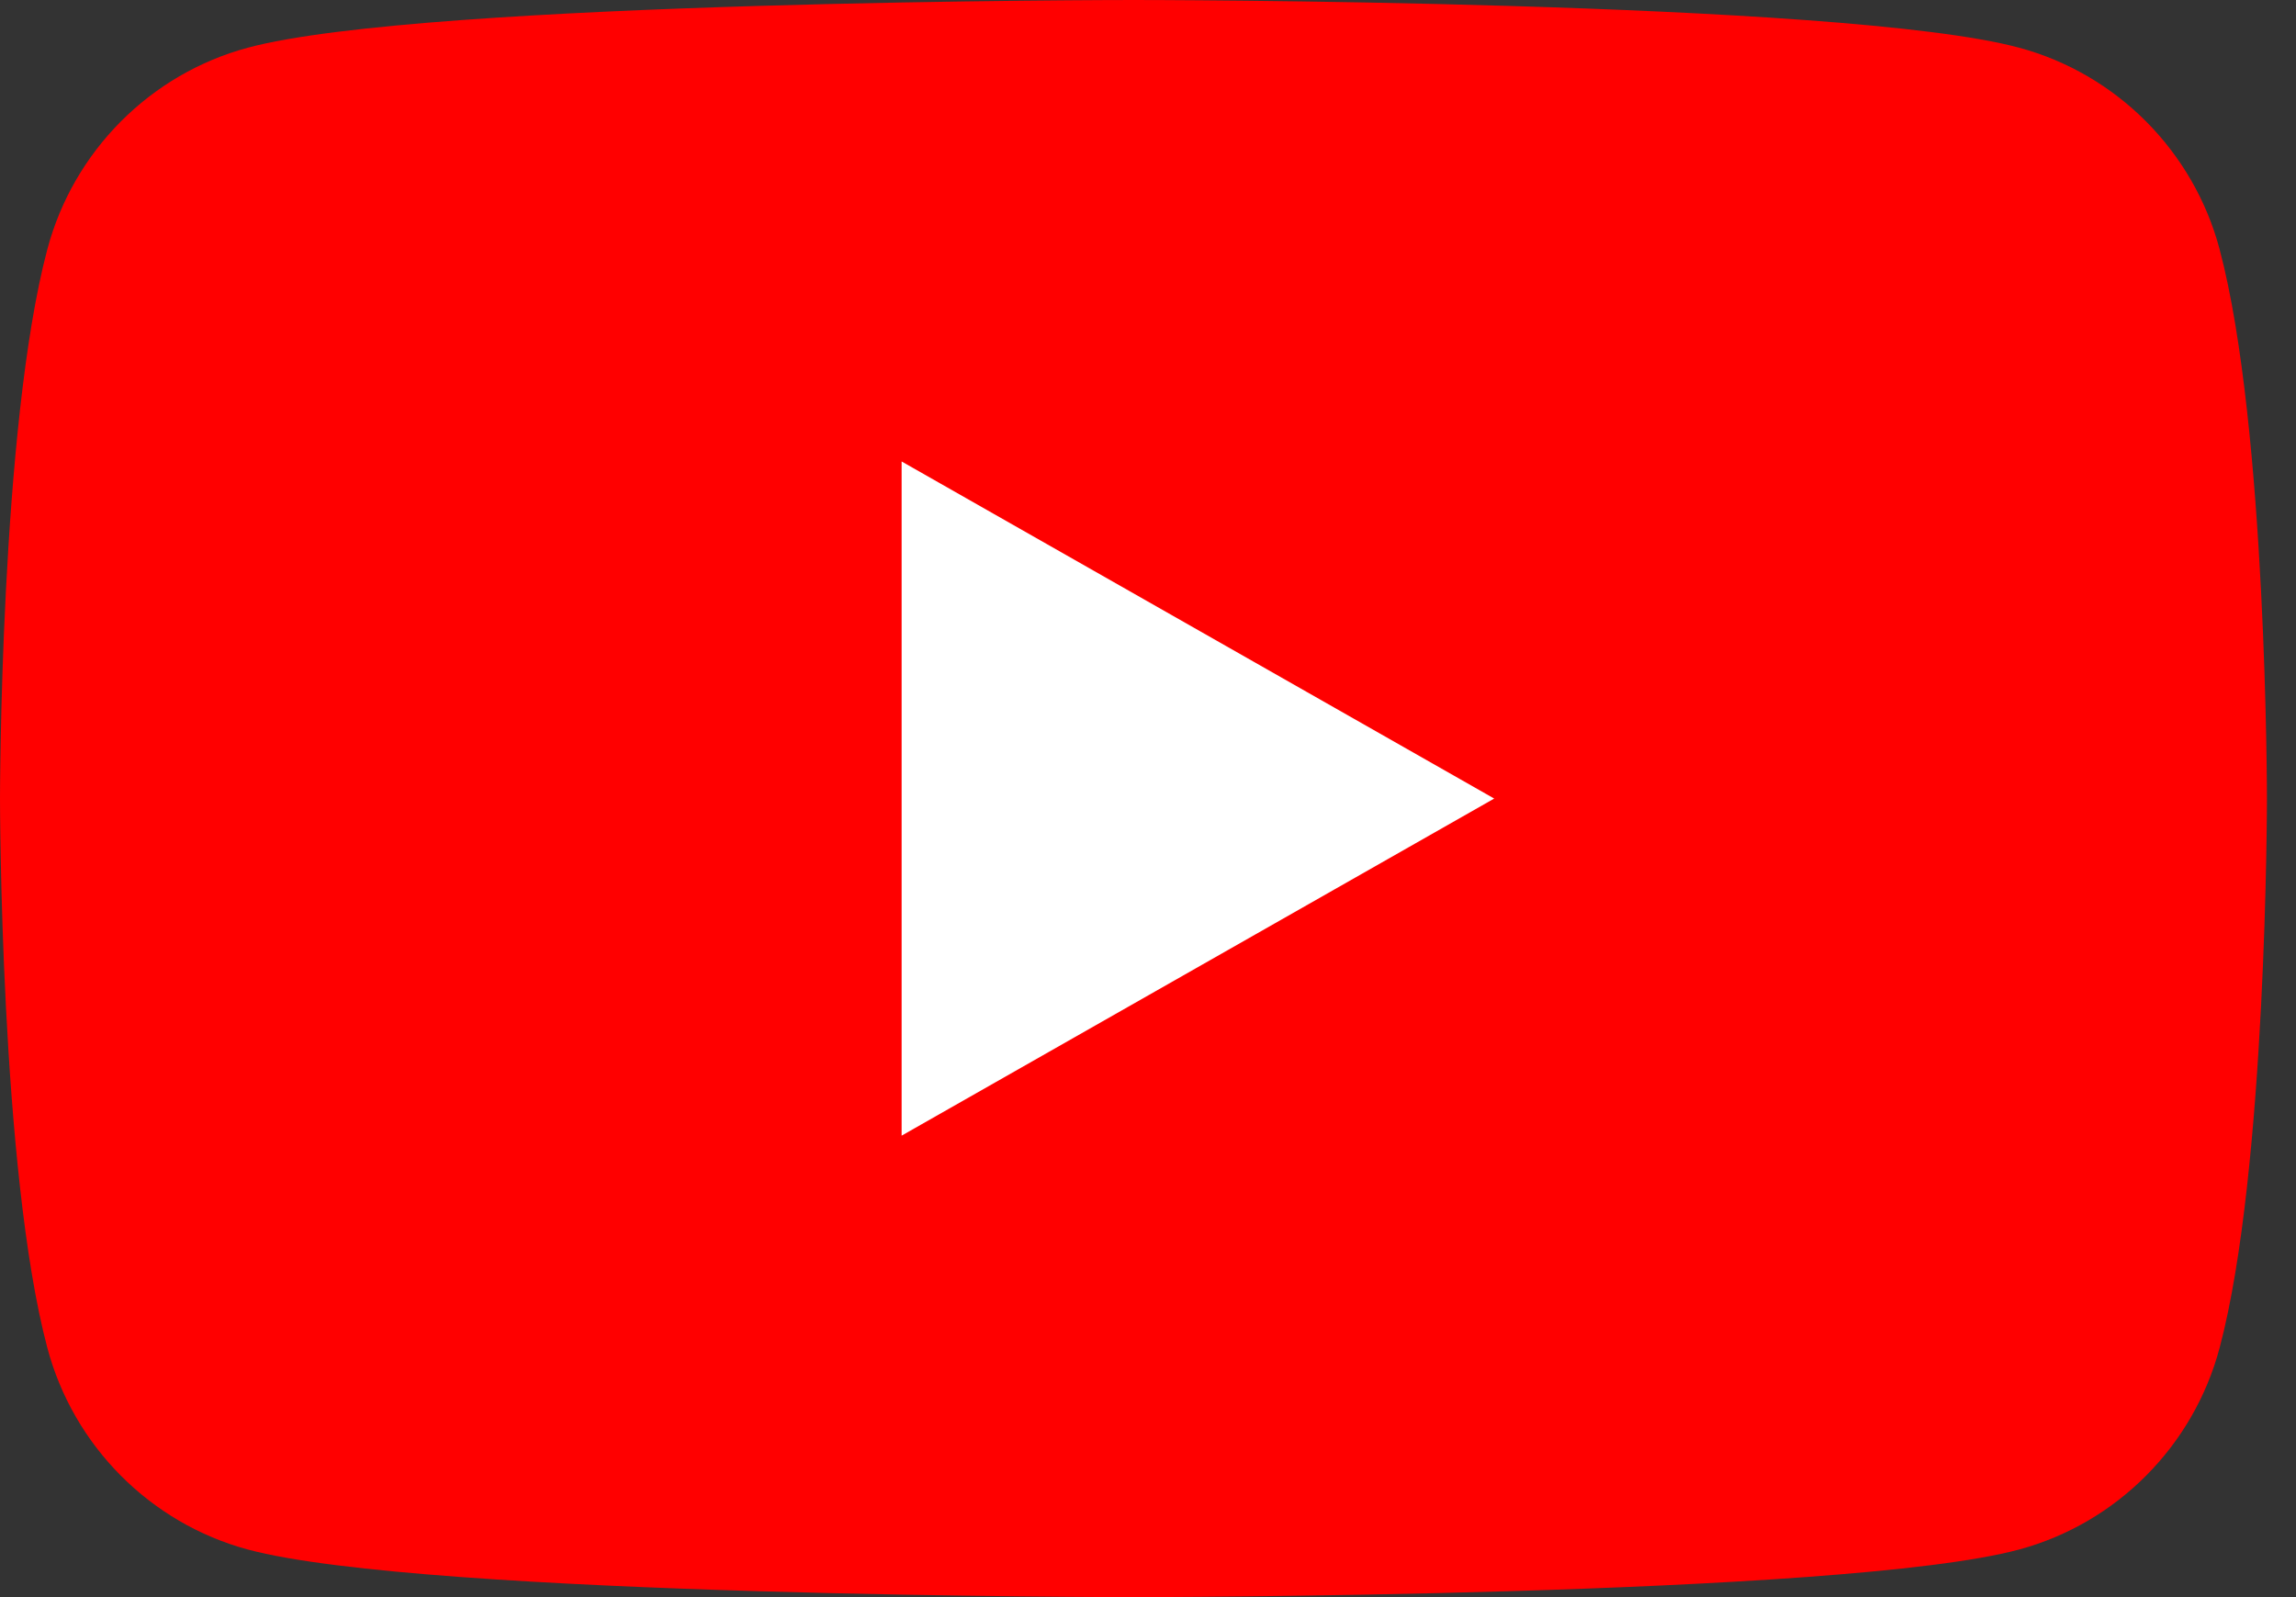 <svg width="23" height="16" viewBox="0 0 23 16" fill="none" xmlns="http://www.w3.org/2000/svg">
<rect x="0" y="0" width="23" height="16" fill="#333333" stroke="none"/>
<path d="M22.235 2.498C21.974 1.515 21.204 0.741 20.227 0.478C18.456 0 11.355 0 11.355 0C11.355 0 4.253 0 2.482 0.478C1.505 0.741 0.735 1.515 0.474 2.498C0 4.281 0 8 0 8C0 8 0 11.719 0.474 13.502C0.735 14.485 1.505 15.259 2.482 15.523C4.253 16 11.355 16 11.355 16C11.355 16 18.456 16 20.227 15.523C21.204 15.259 21.974 14.485 22.235 13.502C22.709 11.719 22.709 8 22.709 8C22.709 8 22.709 4.281 22.235 2.499" fill="#FF0000"/>
<path d="M9.032 11.377L14.968 8L9.032 4.623V11.377Z" fill="white"/>
</svg>
